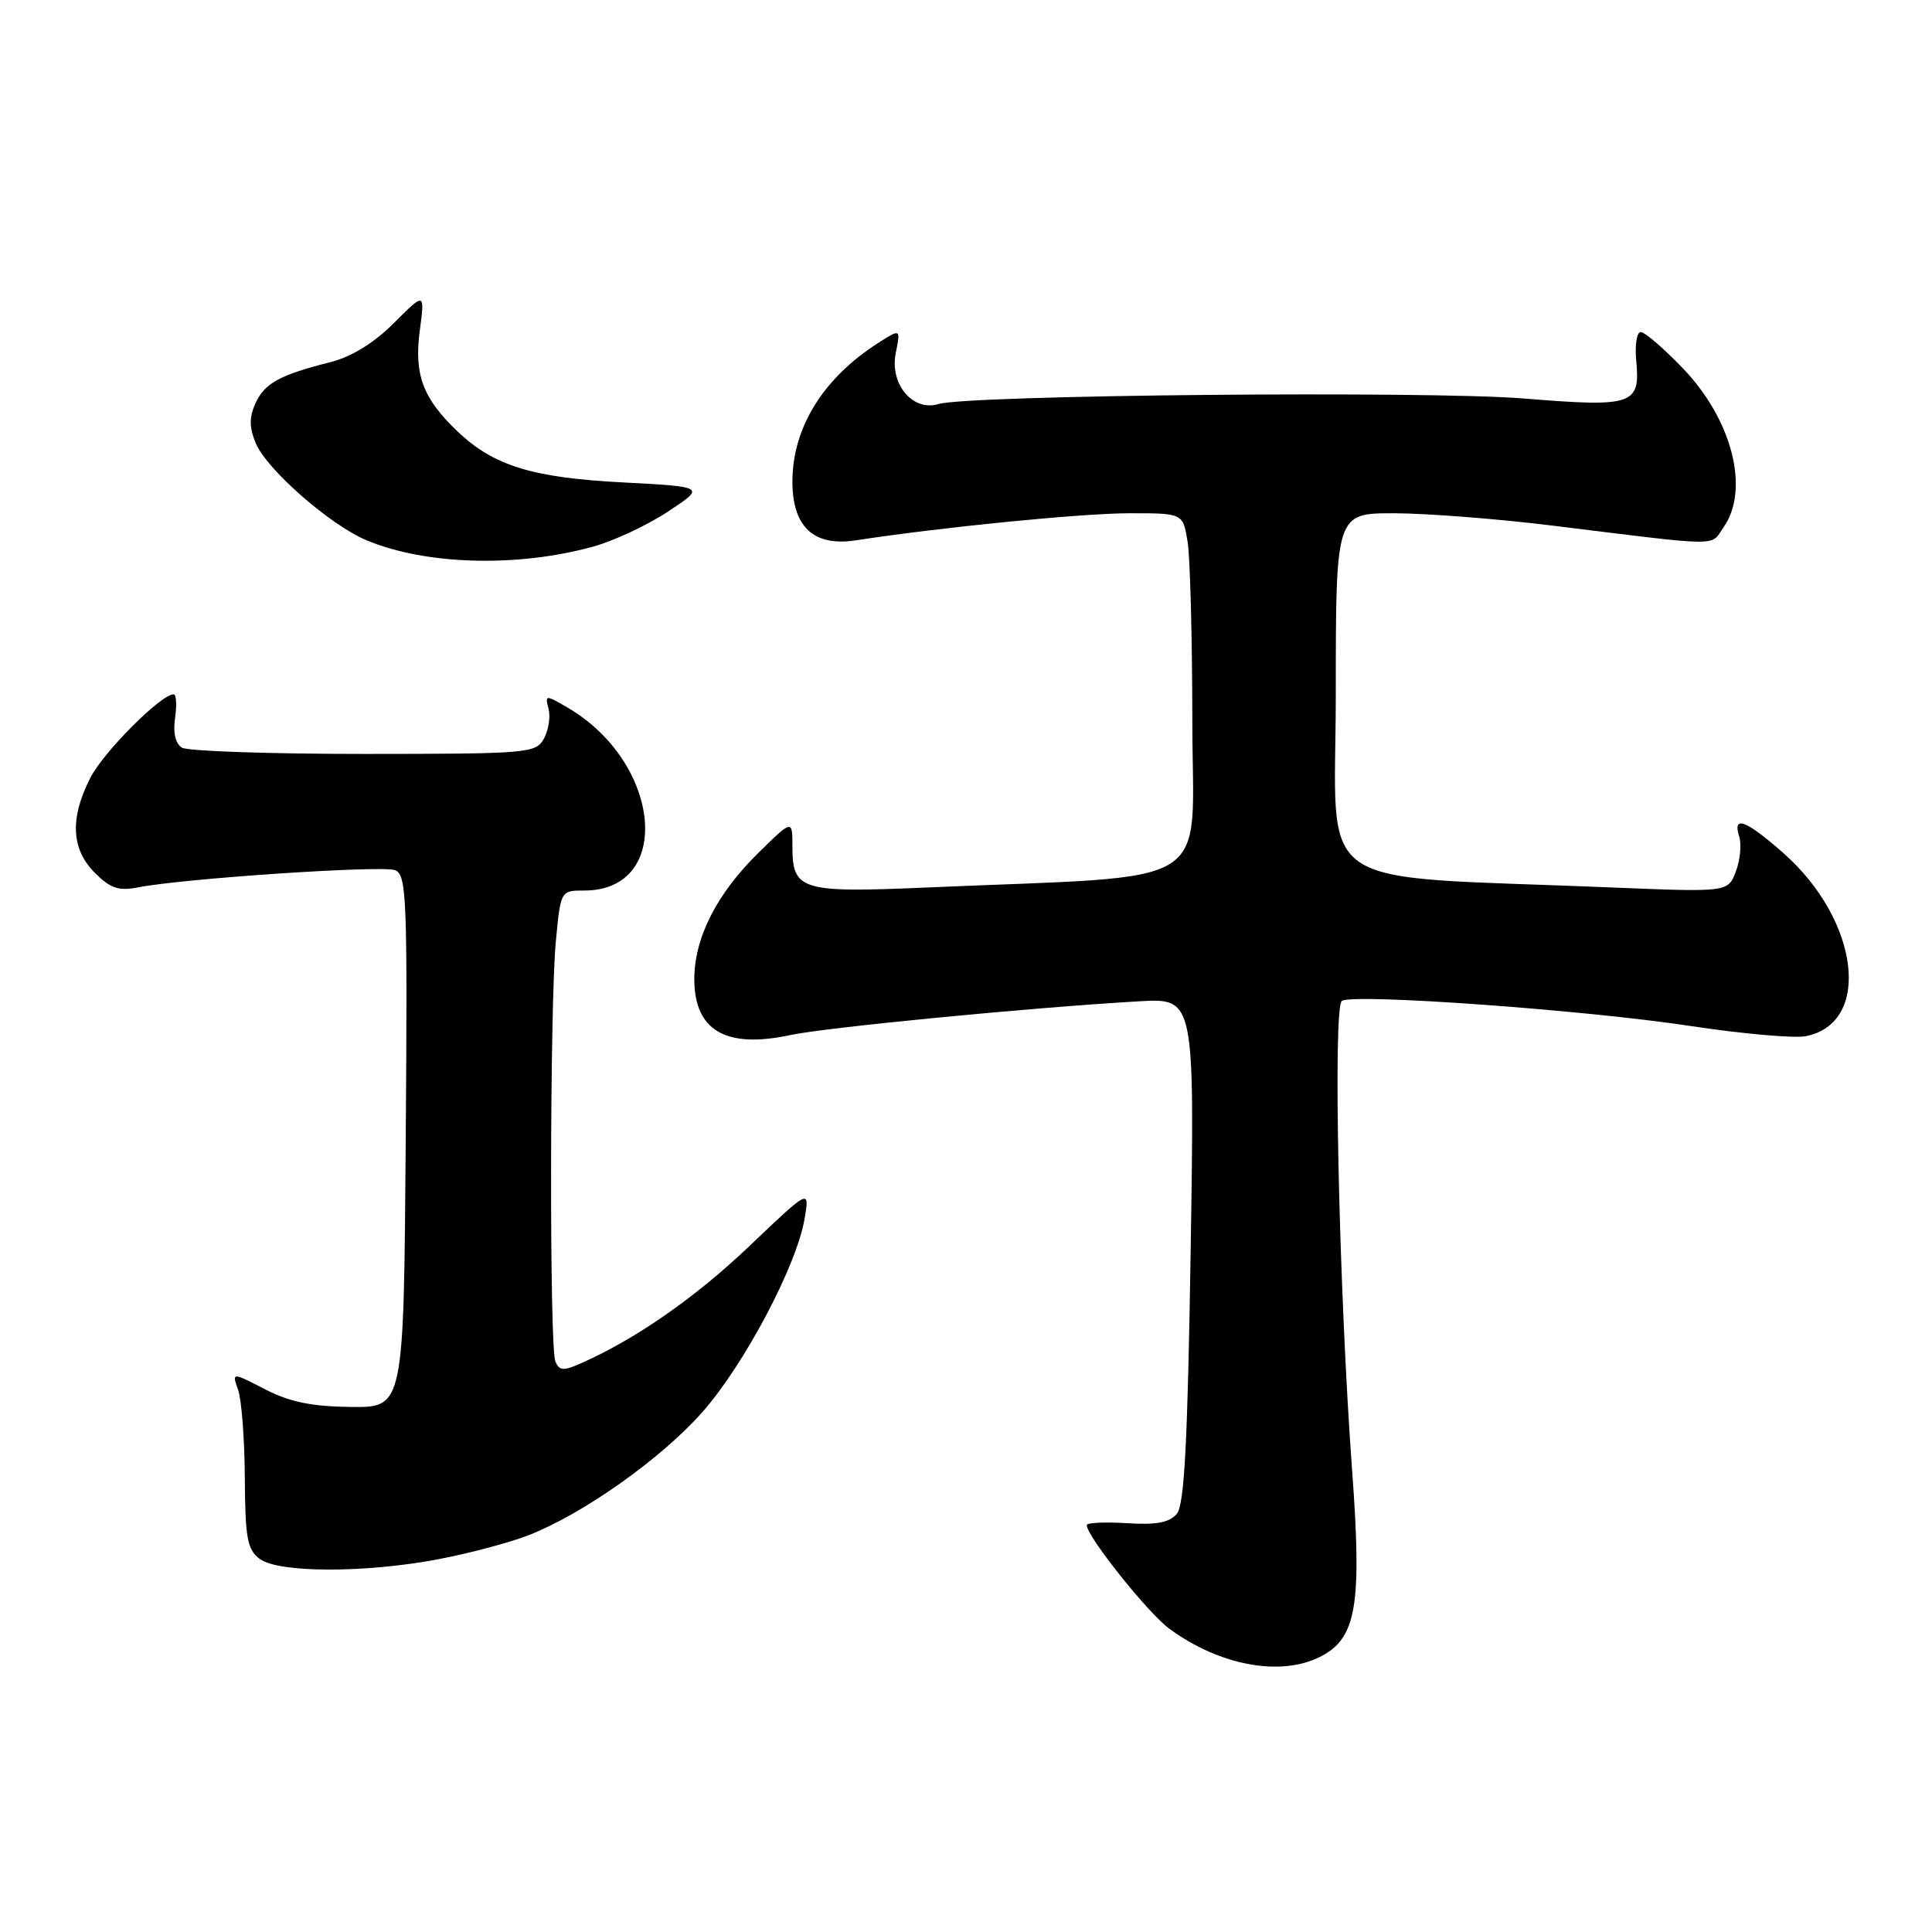 <?xml version="1.0" encoding="UTF-8" standalone="no"?>
<!DOCTYPE svg PUBLIC "-//W3C//DTD SVG 1.1//EN" "http://www.w3.org/Graphics/SVG/1.1/DTD/svg11.dtd" >
<svg xmlns="http://www.w3.org/2000/svg" xmlns:xlink="http://www.w3.org/1999/xlink" version="1.1" viewBox="0 0 256 256">
 <g >
 <path fill="currentColor"
d=" M 175.01 219.49 C 179.75 217.05 180.48 212.68 179.16 194.80 C 177.41 170.98 176.59 133.37 177.81 132.62 C 179.42 131.62 210.08 133.83 224.00 135.95 C 230.88 136.99 237.75 137.60 239.28 137.30 C 248.07 135.57 246.39 121.91 236.28 113.01 C 231.30 108.63 229.54 107.98 230.46 110.87 C 230.78 111.90 230.58 113.97 230.01 115.48 C 228.96 118.22 228.96 118.22 213.73 117.60 C 172.93 115.91 177.00 118.76 177.00 91.89 C 177.00 68.00 177.00 68.00 184.75 68.01 C 189.01 68.02 198.35 68.74 205.50 69.62 C 228.56 72.46 226.58 72.44 228.38 69.87 C 231.90 64.84 229.52 55.57 222.95 48.76 C 220.43 46.14 217.94 44.00 217.41 44.00 C 216.88 44.00 216.61 45.71 216.81 47.81 C 217.37 53.65 216.38 53.98 202.00 52.81 C 189.22 51.76 128.33 52.33 124.34 53.54 C 120.94 54.56 117.87 50.89 118.69 46.79 C 119.34 43.55 119.34 43.55 116.42 45.41 C 109.08 50.08 105.00 56.66 105.00 63.82 C 105.00 69.82 107.83 72.45 113.37 71.60 C 124.79 69.85 143.29 68.02 149.62 68.01 C 156.74 68.00 156.74 68.00 157.36 71.75 C 157.70 73.81 157.98 84.56 157.99 95.63 C 158.00 118.27 161.79 115.91 122.75 117.60 C 106.12 118.32 105.00 117.98 105.00 112.17 C 105.00 108.58 105.00 108.58 100.48 113.02 C 94.96 118.44 92.00 124.28 92.00 129.74 C 92.00 136.55 96.17 138.99 104.72 137.15 C 109.47 136.14 136.41 133.52 150.89 132.68 C 158.29 132.25 158.29 132.25 157.77 165.62 C 157.37 191.13 156.94 199.36 155.94 200.58 C 154.96 201.75 153.24 202.08 149.31 201.83 C 146.39 201.65 144.00 201.76 144.00 202.09 C 144.00 203.57 152.11 213.74 154.95 215.82 C 161.63 220.72 169.76 222.21 175.01 219.49 Z  M 58.16 206.59 C 62.20 205.82 67.53 204.40 70.00 203.44 C 77.21 200.64 87.52 193.35 92.99 187.20 C 98.57 180.92 105.55 167.75 106.61 161.50 C 107.29 157.50 107.29 157.50 99.30 165.11 C 92.08 171.99 84.12 177.52 76.83 180.71 C 74.63 181.68 74.07 181.62 73.58 180.36 C 72.80 178.31 72.85 133.22 73.65 124.75 C 74.29 118.00 74.29 118.00 77.42 118.00 C 89.25 118.00 87.69 101.04 75.19 93.75 C 72.28 92.05 72.20 92.06 72.68 93.90 C 72.96 94.94 72.69 96.72 72.09 97.84 C 71.03 99.81 70.13 99.89 48.23 99.90 C 35.71 99.90 24.86 99.53 24.11 99.07 C 23.24 98.53 22.91 97.08 23.20 95.11 C 23.45 93.40 23.36 92.00 23.01 92.00 C 21.33 92.00 13.72 99.63 11.97 103.07 C 9.24 108.41 9.43 112.52 12.56 115.65 C 14.63 117.72 15.73 118.09 18.31 117.58 C 24.20 116.41 50.63 114.64 52.34 115.30 C 53.89 115.89 54.00 118.88 53.76 151.22 C 53.50 186.50 53.50 186.50 46.50 186.43 C 41.29 186.37 38.38 185.77 35.11 184.08 C 30.72 181.82 30.72 181.82 31.55 184.16 C 32.01 185.45 32.41 190.70 32.44 195.83 C 32.49 203.87 32.77 205.35 34.44 206.58 C 36.98 208.44 48.51 208.44 58.16 206.59 Z  M 78.52 72.45 C 81.28 71.70 85.78 69.60 88.51 67.79 C 93.49 64.50 93.49 64.50 82.50 63.92 C 70.55 63.30 65.42 61.72 60.66 57.20 C 56.04 52.81 54.85 49.65 55.62 43.84 C 56.30 38.70 56.30 38.70 52.20 42.80 C 49.56 45.44 46.58 47.28 43.80 47.98 C 37.06 49.68 35.06 50.78 33.85 53.44 C 33.01 55.28 33.02 56.62 33.89 58.73 C 35.33 62.20 43.74 69.57 48.57 71.59 C 56.39 74.86 68.44 75.21 78.52 72.45 Z "/>
</g>
</svg>